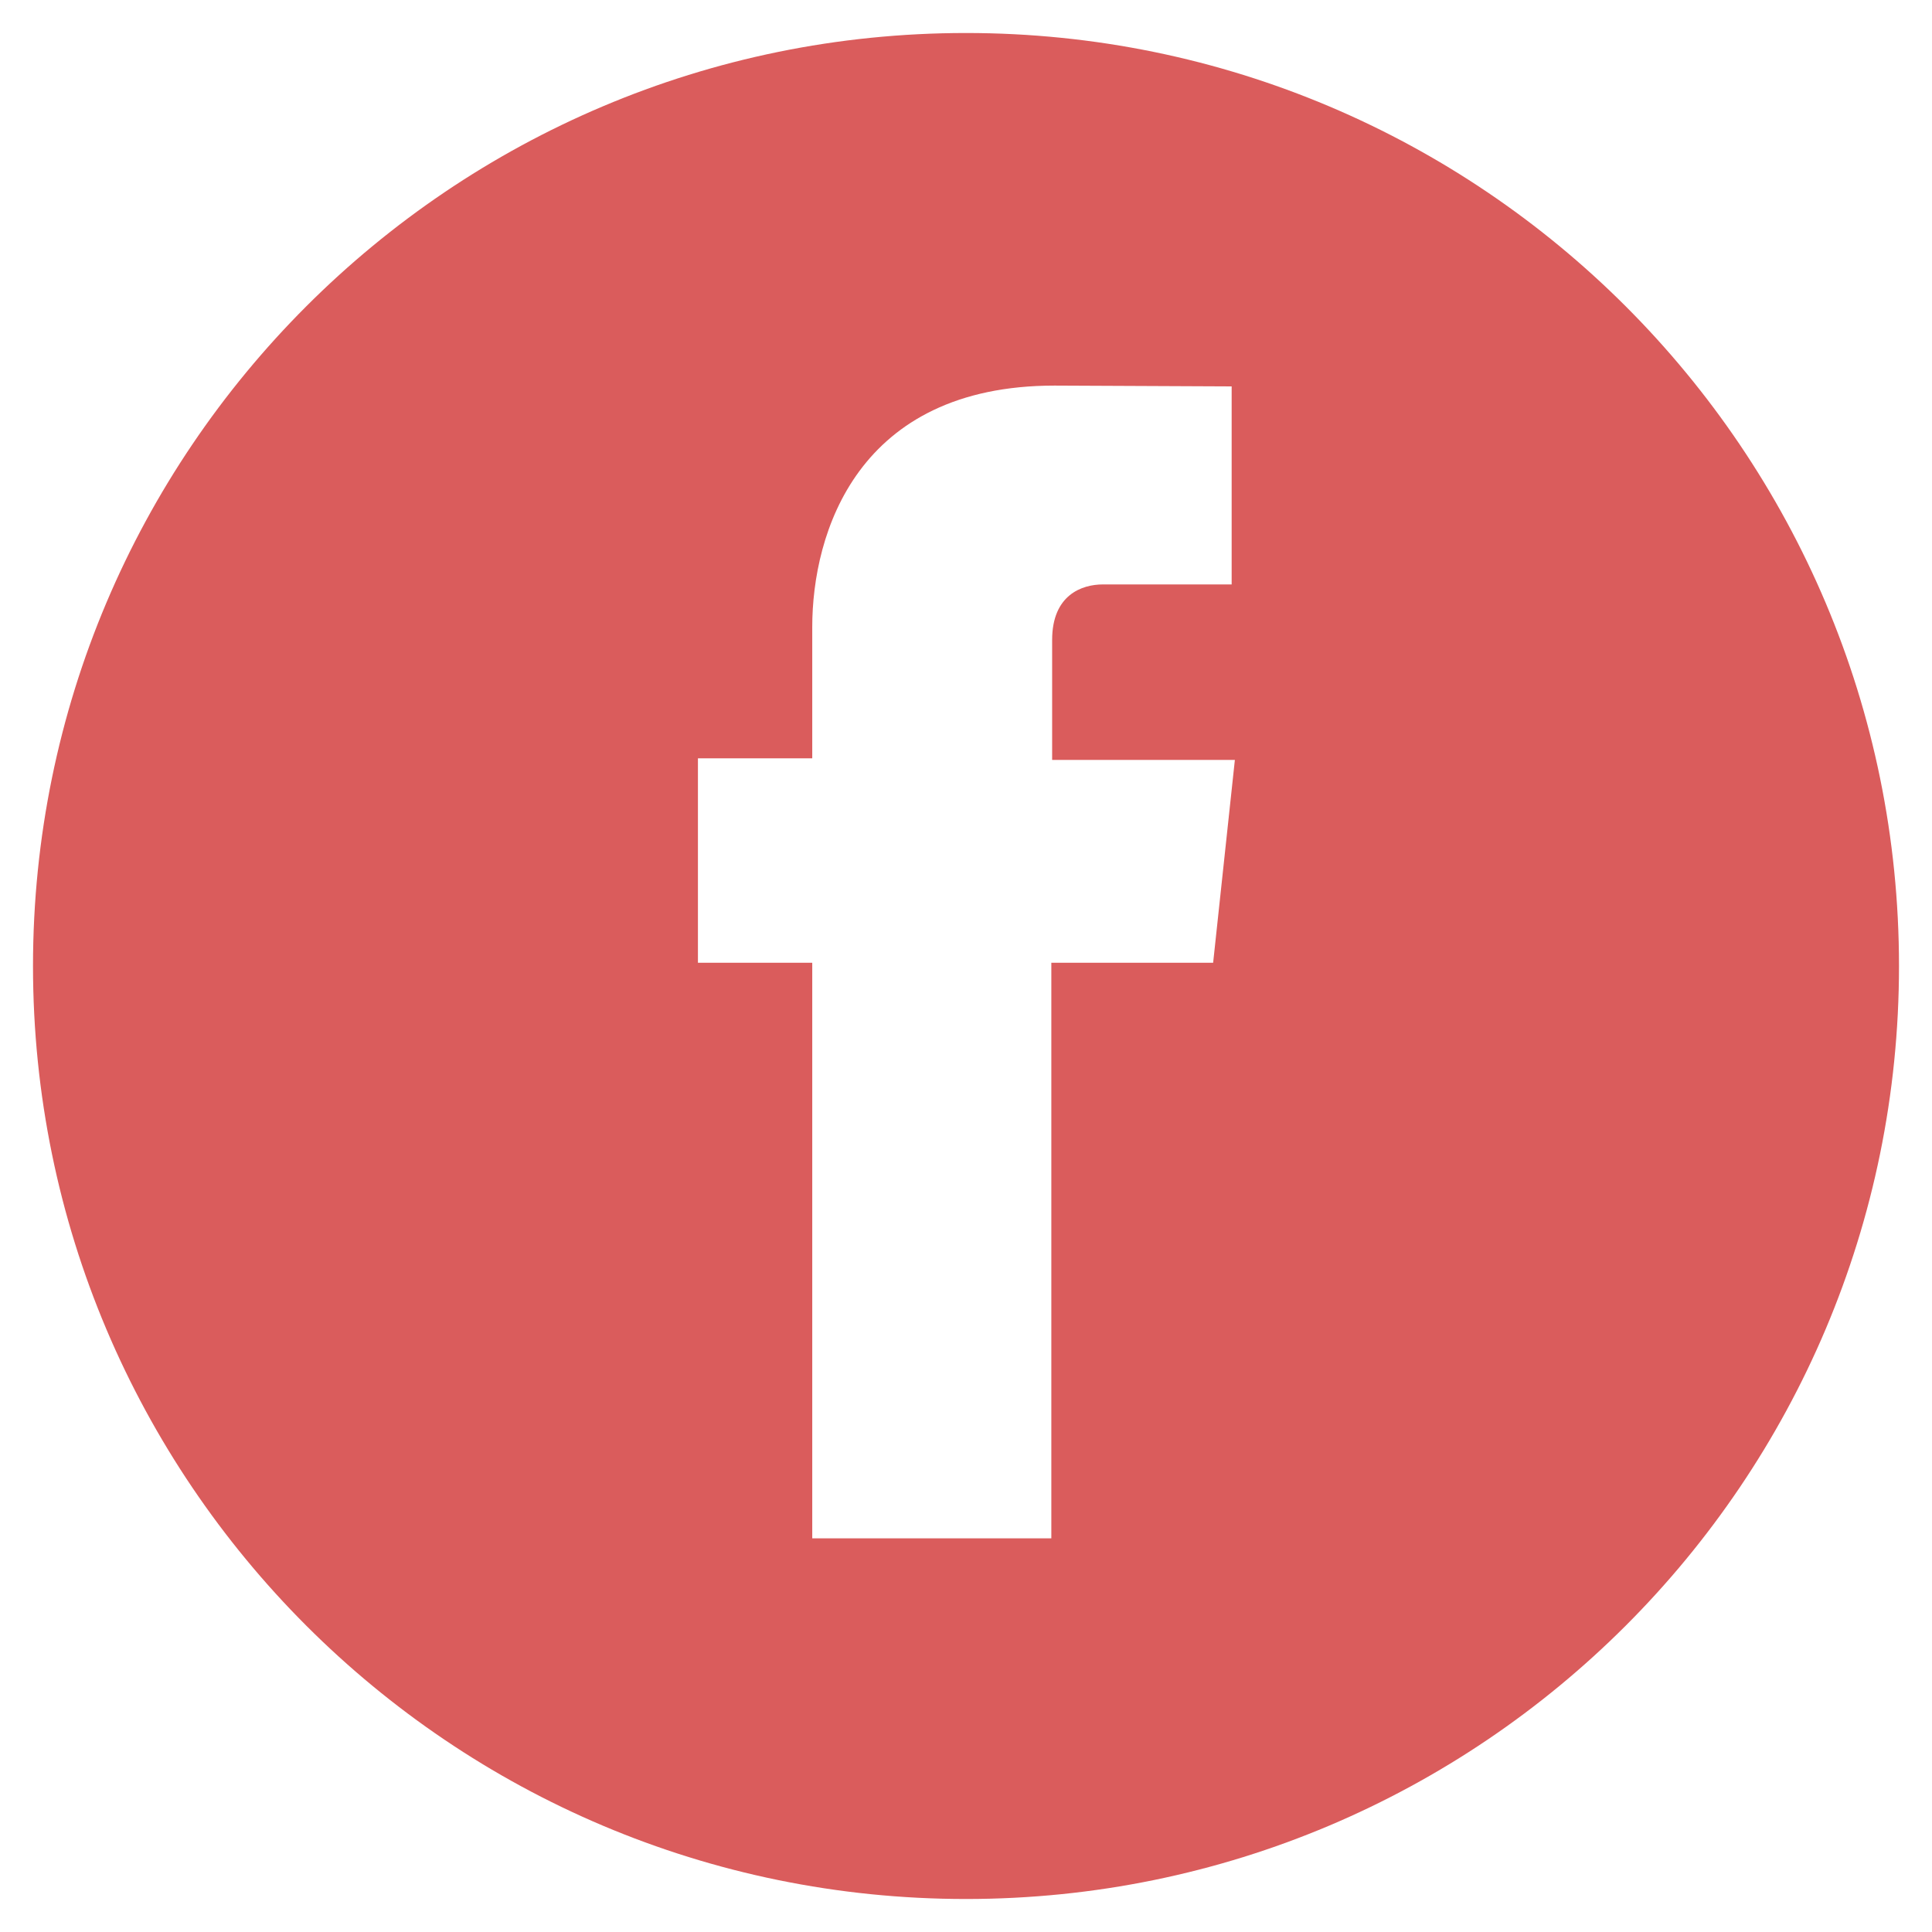 <?xml version="1.0" encoding="utf-8"?>
<!-- Generator: Adobe Illustrator 24.0.1, SVG Export Plug-In . SVG Version: 6.00 Build 0)  -->
<svg version="1.1" id="Camada_1" xmlns="http://www.w3.org/2000/svg" xmlns:xlink="http://www.w3.org/1999/xlink" x="0px" y="0px"
	 width="24" height="24" viewBox="0 0 24 24"
	 style="enable-background:new 0 0 24 24;" xml:space="preserve">
<style type="text/css">
	.st0{display:none;fill:#DA5C5C;}
	.st1{display:none;}
	.st2{display:inline;fill:none;}
	.st3{display:inline;}
	.st4{fill-rule:evenodd;clip-rule:evenodd;fill:#DA5C5C;}
	.st5{fill:#DA5C5C;}
</style>
<path class="st0" d="M12.43,5.63c-3.28,0-5.94,2.65-5.94,5.94c0,3.28,2.65,5.94,5.94,5.94c3.28,0,5.94-2.65,5.94-5.94
	C18.36,8.28,15.71,5.63,12.43,5.63z M12.43,15.43c-2.12,0-3.86-1.73-3.86-3.86c0-2.12,1.73-3.86,3.86-3.86
	c2.12,0,3.86,1.73,3.86,3.86C16.29,13.69,14.55,15.43,12.43,15.43z M18.61,4.01c-0.77,0-1.39,0.62-1.39,1.39
	c0,0.77,0.62,1.39,1.39,1.39c0.77,0,1.39-0.62,1.39-1.39c0-0.18-0.04-0.36-0.1-0.53c-0.07-0.17-0.17-0.32-0.3-0.45
	c-0.13-0.13-0.28-0.23-0.45-0.3C18.97,4.04,18.79,4.01,18.61,4.01z M24,11.57c0-1.6,0.01-3.18-0.08-4.78
	c-0.09-1.85-0.51-3.5-1.87-4.85c-1.36-1.36-3-1.78-4.85-1.87C15.61-0.01,14.03,0,12.43,0c-1.6,0-3.18-0.01-4.78,0.08
	C5.8,0.17,4.16,0.59,2.81,1.94c-1.36,1.36-1.78,3-1.87,4.85c-0.09,1.6-0.08,3.18-0.08,4.78c0,1.59-0.01,3.18,0.08,4.78
	c0.09,1.85,0.51,3.5,1.87,4.85c1.36,1.36,3,1.78,4.85,1.87c1.6,0.09,3.18,0.08,4.78,0.08c1.6,0,3.18,0.01,4.78-0.08
	c1.85-0.09,3.5-0.51,4.85-1.87c1.36-1.36,1.78-3,1.87-4.85C24.02,14.75,24,13.17,24,11.57z M21.45,18.39
	c-0.21,0.53-0.47,0.92-0.87,1.33c-0.41,0.41-0.8,0.66-1.33,0.87c-1.52,0.6-5.14,0.47-6.82,0.47c-1.69,0-5.3,0.14-6.83-0.47
	c-0.53-0.21-0.92-0.47-1.33-0.87c-0.41-0.41-0.66-0.8-0.87-1.33c-0.6-1.53-0.47-5.14-0.47-6.83c0-1.69-0.14-5.3,0.47-6.83
	c0.21-0.53,0.47-0.92,0.87-1.33c0.41-0.41,0.8-0.66,1.33-0.87c1.52-0.6,5.14-0.47,6.83-0.47c1.69,0,5.3-0.14,6.83,0.47
	c0.53,0.21,0.92,0.47,1.33,0.87c0.41,0.41,0.66,0.8,0.87,1.33c0.6,1.52,0.47,5.14,0.47,6.83C21.92,13.26,22.06,16.87,21.45,18.39z"
	/>
<g class="st1">
	<g>
		<title>background</title>
		<rect id="canvas_background_7_" x="7.43" y="7.61" class="st2" width="0.04" height="0.04"/>
	</g>
	<g class="st3">
		<title>Layer 1</title>
		<path id="svg_2_4_" class="st4" d="M7.45,7.64C7.46,7.64,7.46,7.64,7.45,7.64C7.46,7.63,7.46,7.63,7.45,7.64L7.45,7.64L7.45,7.64
			L7.45,7.64L7.45,7.64L7.45,7.64L7.45,7.64L7.45,7.64C7.44,7.64,7.44,7.64,7.45,7.64L7.45,7.64C7.44,7.64,7.44,7.64,7.45,7.64
			L7.45,7.64L7.45,7.64L7.45,7.64C7.44,7.64,7.44,7.65,7.45,7.64L7.45,7.64C7.45,7.65,7.44,7.65,7.45,7.64
			c-0.01,0.01-0.02,0-0.02-0.01c0-0.01,0.01-0.02,0.02-0.02c0.01,0,0.02,0.01,0.02,0.02S7.46,7.65,7.45,7.64
			C7.45,7.65,7.45,7.65,7.45,7.64L7.45,7.64L7.45,7.64L7.45,7.64L7.45,7.64z M7.47,7.63c0-0.01-0.01-0.02-0.02-0.02
			S7.43,7.62,7.43,7.63s0.01,0.02,0.02,0.02C7.46,7.65,7.47,7.64,7.47,7.63L7.47,7.63L7.47,7.63z"/>
	</g>
</g>
<g>
	<title>Layer 1</title>
	<path id="svg_1_5_" class="st5" d="M12,0.41C5.6,0.41,0.41,5.6,0.41,12S5.6,23.59,12,23.59S23.59,18.4,23.59,12
		C23.59,5.6,18.4,0.41,12,0.41z M15.07,11.96h-2.01c0,3.21,0,7.15,0,7.15h-2.97c0,0,0-3.91,0-7.15H8.67V9.42h1.42V7.79
		c0-1.17,0.56-3,3.01-3l2.2,0.01v2.46c0,0-1.34,0-1.6,0c-0.26,0-0.63,0.13-0.63,0.69v1.49h2.27L15.07,11.96z"/>
</g>
<g class="st1">
	<g>
		<title>background</title>
		<rect id="canvas_background_6_" x="110.66" y="75.19" class="st2" width="581.64" height="401.75"/>
	</g>
	<g class="st3">
		<title>Layer 1</title>
		<path id="svg_1_4_" class="st5" d="M366.35,77.35c141.2,0,255.84,114.64,255.84,255.84S507.56,589.03,366.35,589.03
			S110.51,474.39,110.51,333.19S225.15,77.35,366.35,77.35z M366.35,173.29c-43.42,0-48.87,0.18-65.93,0.96
			c-17.02,0.78-28.64,3.48-38.82,7.44c-10.51,4.09-19.43,9.55-28.32,18.45c-8.89,8.88-14.36,17.81-18.45,28.32
			c-3.96,10.17-6.66,21.8-7.44,38.82c-0.78,17.06-0.96,22.51-0.96,65.93s0.18,48.87,0.96,65.93c0.78,17.02,3.48,28.64,7.44,38.82
			c4.09,10.51,9.55,19.43,18.45,28.32c8.89,8.89,17.81,14.36,28.32,18.45c10.17,3.95,21.8,6.66,38.82,7.44
			c17.06,0.78,22.5,0.96,65.93,0.96s48.87-0.18,65.93-0.96c17.02-0.78,28.64-3.48,38.82-7.44c10.51-4.09,19.43-9.55,28.32-18.45
			c8.88-8.89,14.36-17.81,18.45-28.32c3.95-10.17,6.66-21.8,7.44-38.82c0.78-17.06,0.96-22.51,0.96-65.93s-0.18-48.87-0.96-65.93
			c-0.78-17.02-3.48-28.64-7.44-38.82c-4.09-10.51-9.55-19.43-18.45-28.32c-8.89-8.89-17.81-14.36-28.32-18.45
			c-10.17-3.96-21.8-6.66-38.82-7.44C415.22,173.47,409.78,173.29,366.35,173.29z M366.35,202.1c42.69,0,47.75,0.16,64.61,0.93
			c15.59,0.71,24.06,3.32,29.69,5.51c7.47,2.9,12.79,6.37,18.39,11.96c5.6,5.6,9.06,10.92,11.96,18.39
			c2.19,5.64,4.8,14.1,5.51,29.69c0.77,16.86,0.93,21.92,0.93,64.61s-0.16,47.75-0.93,64.61c-0.71,15.59-3.32,24.06-5.51,29.69
			c-2.9,7.47-6.37,12.79-11.96,18.39c-5.6,5.6-10.92,9.06-18.39,11.96c-5.64,2.19-14.1,4.8-29.69,5.51
			c-16.86,0.77-21.92,0.93-64.61,0.93s-47.75-0.16-64.61-0.93c-15.59-0.71-24.06-3.32-29.69-5.51c-7.47-2.9-12.79-6.37-18.39-11.96
			c-5.6-5.6-9.06-10.92-11.96-18.39c-2.19-5.64-4.8-14.1-5.51-29.69c-0.77-16.86-0.93-21.92-0.93-64.61s0.16-47.75,0.93-64.61
			c0.71-15.59,3.32-24.06,5.51-29.69c2.9-7.47,6.37-12.79,11.96-18.39c5.6-5.6,10.92-9.06,18.39-11.96
			c5.64-2.19,14.1-4.8,29.69-5.51C318.6,202.26,323.66,202.1,366.35,202.1z M366.35,251.08c-45.35,0-82.11,36.76-82.11,82.11
			s36.77,82.11,82.11,82.11s82.11-36.76,82.11-82.11S411.7,251.08,366.35,251.08z M366.35,386.48c-29.43,0-53.3-23.87-53.3-53.3
			c0-29.44,23.87-53.3,53.3-53.3s53.3,23.87,53.3,53.3C419.65,362.62,395.79,386.48,366.35,386.48z M470.9,247.83
			c0,10.59-8.59,19.19-19.19,19.19s-19.19-8.59-19.19-19.19c0-10.59,8.59-19.19,19.19-19.19
			C462.31,228.64,470.9,237.24,470.9,247.83z"/>
	</g>
</g>
<g>
	<g>
		<g class="st1">
			<title>background</title>
			<rect id="canvas_background_1_" x="-14.43" y="27.66" class="st2" width="23.3" height="23.3"/>
		</g>
		<g>
			<title>Layer 1</title>
			<path id="svg_2_1_" class="st4" d="M-0.96,43.76c2.26-0.27,4.67-1.09,4.67-5c0-1.11-0.39-2.01-1.03-2.71
				c0.1-0.27,0.43-1.27-0.12-2.67c0,0-0.82-0.27-2.75,1.03c-0.82-0.23-1.73-0.37-2.57-0.37c-0.86,0-1.77,0.14-2.57,0.37
				c-1.96-1.3-2.78-1.03-2.78-1.03c-0.55,1.4-0.23,2.41-0.12,2.67c-0.64,0.7-1.03,1.6-1.03,2.71c0,3.91,2.41,4.73,4.67,5
				c-0.29,0.25-0.55,0.72-0.66,1.38c-0.58,0.24-2.08,0.72-2.99-0.85c0,0-0.53-0.97-1.54-1.03c0,0-1.01-0.02-0.08,0.62
				c0,0,0.68,0.31,1.13,1.48c0,0,0.62,1.95,3.45,1.34v1.75c0,0.27-0.21,0.58-0.72,0.49c-4.03-1.34-6.93-5.16-6.93-9.64
				c0-5.61,4.54-10.16,10.16-10.16c5.59,0,10.16,4.54,10.13,10.16c0,4.48-2.9,8.28-6.93,9.64c-0.51,0.1-0.72-0.21-0.72-0.49v-2.82
				C-0.28,44.69-0.59,44.07-0.96,43.76L-0.96,43.76L-0.96,43.76z M8.82,39.32c0-6.41-5.2-11.62-11.59-11.62
				c-6.41,0-11.62,5.2-11.62,11.62c0,6.39,5.2,11.59,11.62,11.59C3.62,50.91,8.82,45.71,8.82,39.32L8.82,39.32L8.82,39.32z"/>
		</g>
	</g>
</g>
<g class="st1">
	<g class="st3">
		<g class="st1">
			<title>background</title>
			<rect id="canvas_background_4_" x="44.29" y="10.73" class="st2" width="0" height="0"/>
		</g>
		<g>
			<title>Layer 1</title>
			<path id="svg_2_2_" class="st4" d="M44.29,10.73C44.29,10.73,44.29,10.73,44.29,10.73C44.29,10.73,44.29,10.73,44.29,10.73
				L44.29,10.73L44.29,10.73L44.29,10.73L44.29,10.73L44.29,10.73L44.29,10.73L44.29,10.73C44.29,10.73,44.29,10.73,44.29,10.73
				L44.29,10.73C44.29,10.73,44.29,10.73,44.29,10.73L44.29,10.73L44.29,10.73L44.29,10.73C44.29,10.73,44.29,10.73,44.29,10.73
				L44.29,10.73C44.29,10.73,44.29,10.73,44.29,10.73C44.29,10.73,44.29,10.73,44.29,10.73C44.29,10.73,44.29,10.73,44.29,10.73
				C44.29,10.73,44.29,10.73,44.29,10.73C44.29,10.73,44.29,10.73,44.29,10.73C44.29,10.73,44.29,10.73,44.29,10.73L44.29,10.73
				L44.29,10.73L44.29,10.73L44.29,10.73z M44.29,10.73C44.29,10.73,44.29,10.73,44.29,10.73C44.29,10.73,44.29,10.73,44.29,10.73
				C44.29,10.73,44.29,10.73,44.29,10.73C44.29,10.73,44.29,10.73,44.29,10.73L44.29,10.73L44.29,10.73z"/>
		</g>
	</g>
	<g class="st3">
		<g class="st1">
			<title>background</title>
			<rect id="canvas_background_2_" x="44.4" y="10.83" class="st2" width="0.01" height="0.01"/>
		</g>
		<g>
			<title>Layer 1</title>
			<path id="svg_1_2_" class="st5" d="M44.29,10.73C44.29,10.73,44.29,10.73,44.29,10.73C44.29,10.73,44.29,10.73,44.29,10.73
				C44.29,10.73,44.29,10.73,44.29,10.73C44.29,10.73,44.29,10.73,44.29,10.73z M44.29,10.73C44.29,10.73,44.29,10.73,44.29,10.73
				C44.29,10.73,44.29,10.73,44.29,10.73C44.29,10.73,44.29,10.73,44.29,10.73C44.29,10.73,44.29,10.73,44.29,10.73
				C44.29,10.73,44.29,10.73,44.29,10.73C44.29,10.73,44.29,10.73,44.29,10.73C44.29,10.73,44.29,10.73,44.29,10.73
				C44.29,10.73,44.29,10.73,44.29,10.73C44.29,10.73,44.29,10.73,44.29,10.73C44.29,10.73,44.29,10.73,44.29,10.73
				C44.29,10.73,44.29,10.73,44.29,10.73C44.29,10.73,44.29,10.73,44.29,10.73C44.29,10.73,44.29,10.73,44.29,10.73
				C44.29,10.73,44.29,10.73,44.29,10.73C44.29,10.73,44.29,10.73,44.29,10.73C44.29,10.73,44.29,10.73,44.29,10.73
				C44.29,10.73,44.29,10.73,44.29,10.73C44.29,10.73,44.29,10.73,44.29,10.73C44.29,10.73,44.29,10.73,44.29,10.73
				C44.29,10.73,44.29,10.73,44.29,10.73C44.29,10.73,44.29,10.73,44.29,10.73C44.29,10.73,44.29,10.73,44.29,10.73
				C44.29,10.73,44.29,10.73,44.29,10.73C44.29,10.73,44.29,10.73,44.29,10.73z M44.29,10.73C44.29,10.73,44.29,10.73,44.29,10.73
				C44.29,10.73,44.29,10.73,44.29,10.73C44.29,10.73,44.29,10.73,44.29,10.73C44.29,10.73,44.29,10.73,44.29,10.73
				C44.29,10.73,44.29,10.73,44.29,10.73C44.29,10.73,44.29,10.73,44.29,10.73C44.29,10.73,44.29,10.73,44.29,10.73
				C44.29,10.73,44.29,10.73,44.29,10.73C44.29,10.73,44.29,10.73,44.29,10.73C44.29,10.73,44.29,10.73,44.29,10.73
				C44.29,10.73,44.29,10.73,44.29,10.73C44.29,10.73,44.29,10.73,44.29,10.73C44.29,10.73,44.29,10.73,44.29,10.73
				C44.29,10.73,44.29,10.73,44.29,10.73C44.29,10.73,44.29,10.73,44.29,10.73C44.29,10.73,44.29,10.73,44.29,10.73
				C44.29,10.73,44.29,10.73,44.29,10.73C44.29,10.73,44.29,10.73,44.29,10.73C44.29,10.73,44.29,10.73,44.29,10.73
				C44.29,10.73,44.29,10.73,44.29,10.73C44.29,10.73,44.29,10.73,44.29,10.73C44.29,10.73,44.29,10.73,44.29,10.73
				C44.29,10.73,44.29,10.73,44.29,10.73C44.29,10.73,44.29,10.73,44.29,10.73z M44.29,10.73C44.29,10.73,44.29,10.73,44.29,10.73
				C44.29,10.73,44.29,10.73,44.29,10.73C44.29,10.73,44.29,10.73,44.29,10.73C44.29,10.73,44.29,10.73,44.29,10.73z M44.29,10.73
				C44.29,10.73,44.29,10.73,44.29,10.73C44.29,10.73,44.29,10.73,44.29,10.73C44.29,10.73,44.29,10.73,44.29,10.73
				C44.29,10.73,44.29,10.73,44.29,10.73z M44.29,10.73C44.29,10.73,44.29,10.73,44.29,10.73C44.29,10.73,44.29,10.73,44.29,10.73
				C44.29,10.73,44.29,10.73,44.29,10.73C44.29,10.73,44.29,10.73,44.29,10.73z"/>
		</g>
	</g>
</g>
</svg>
